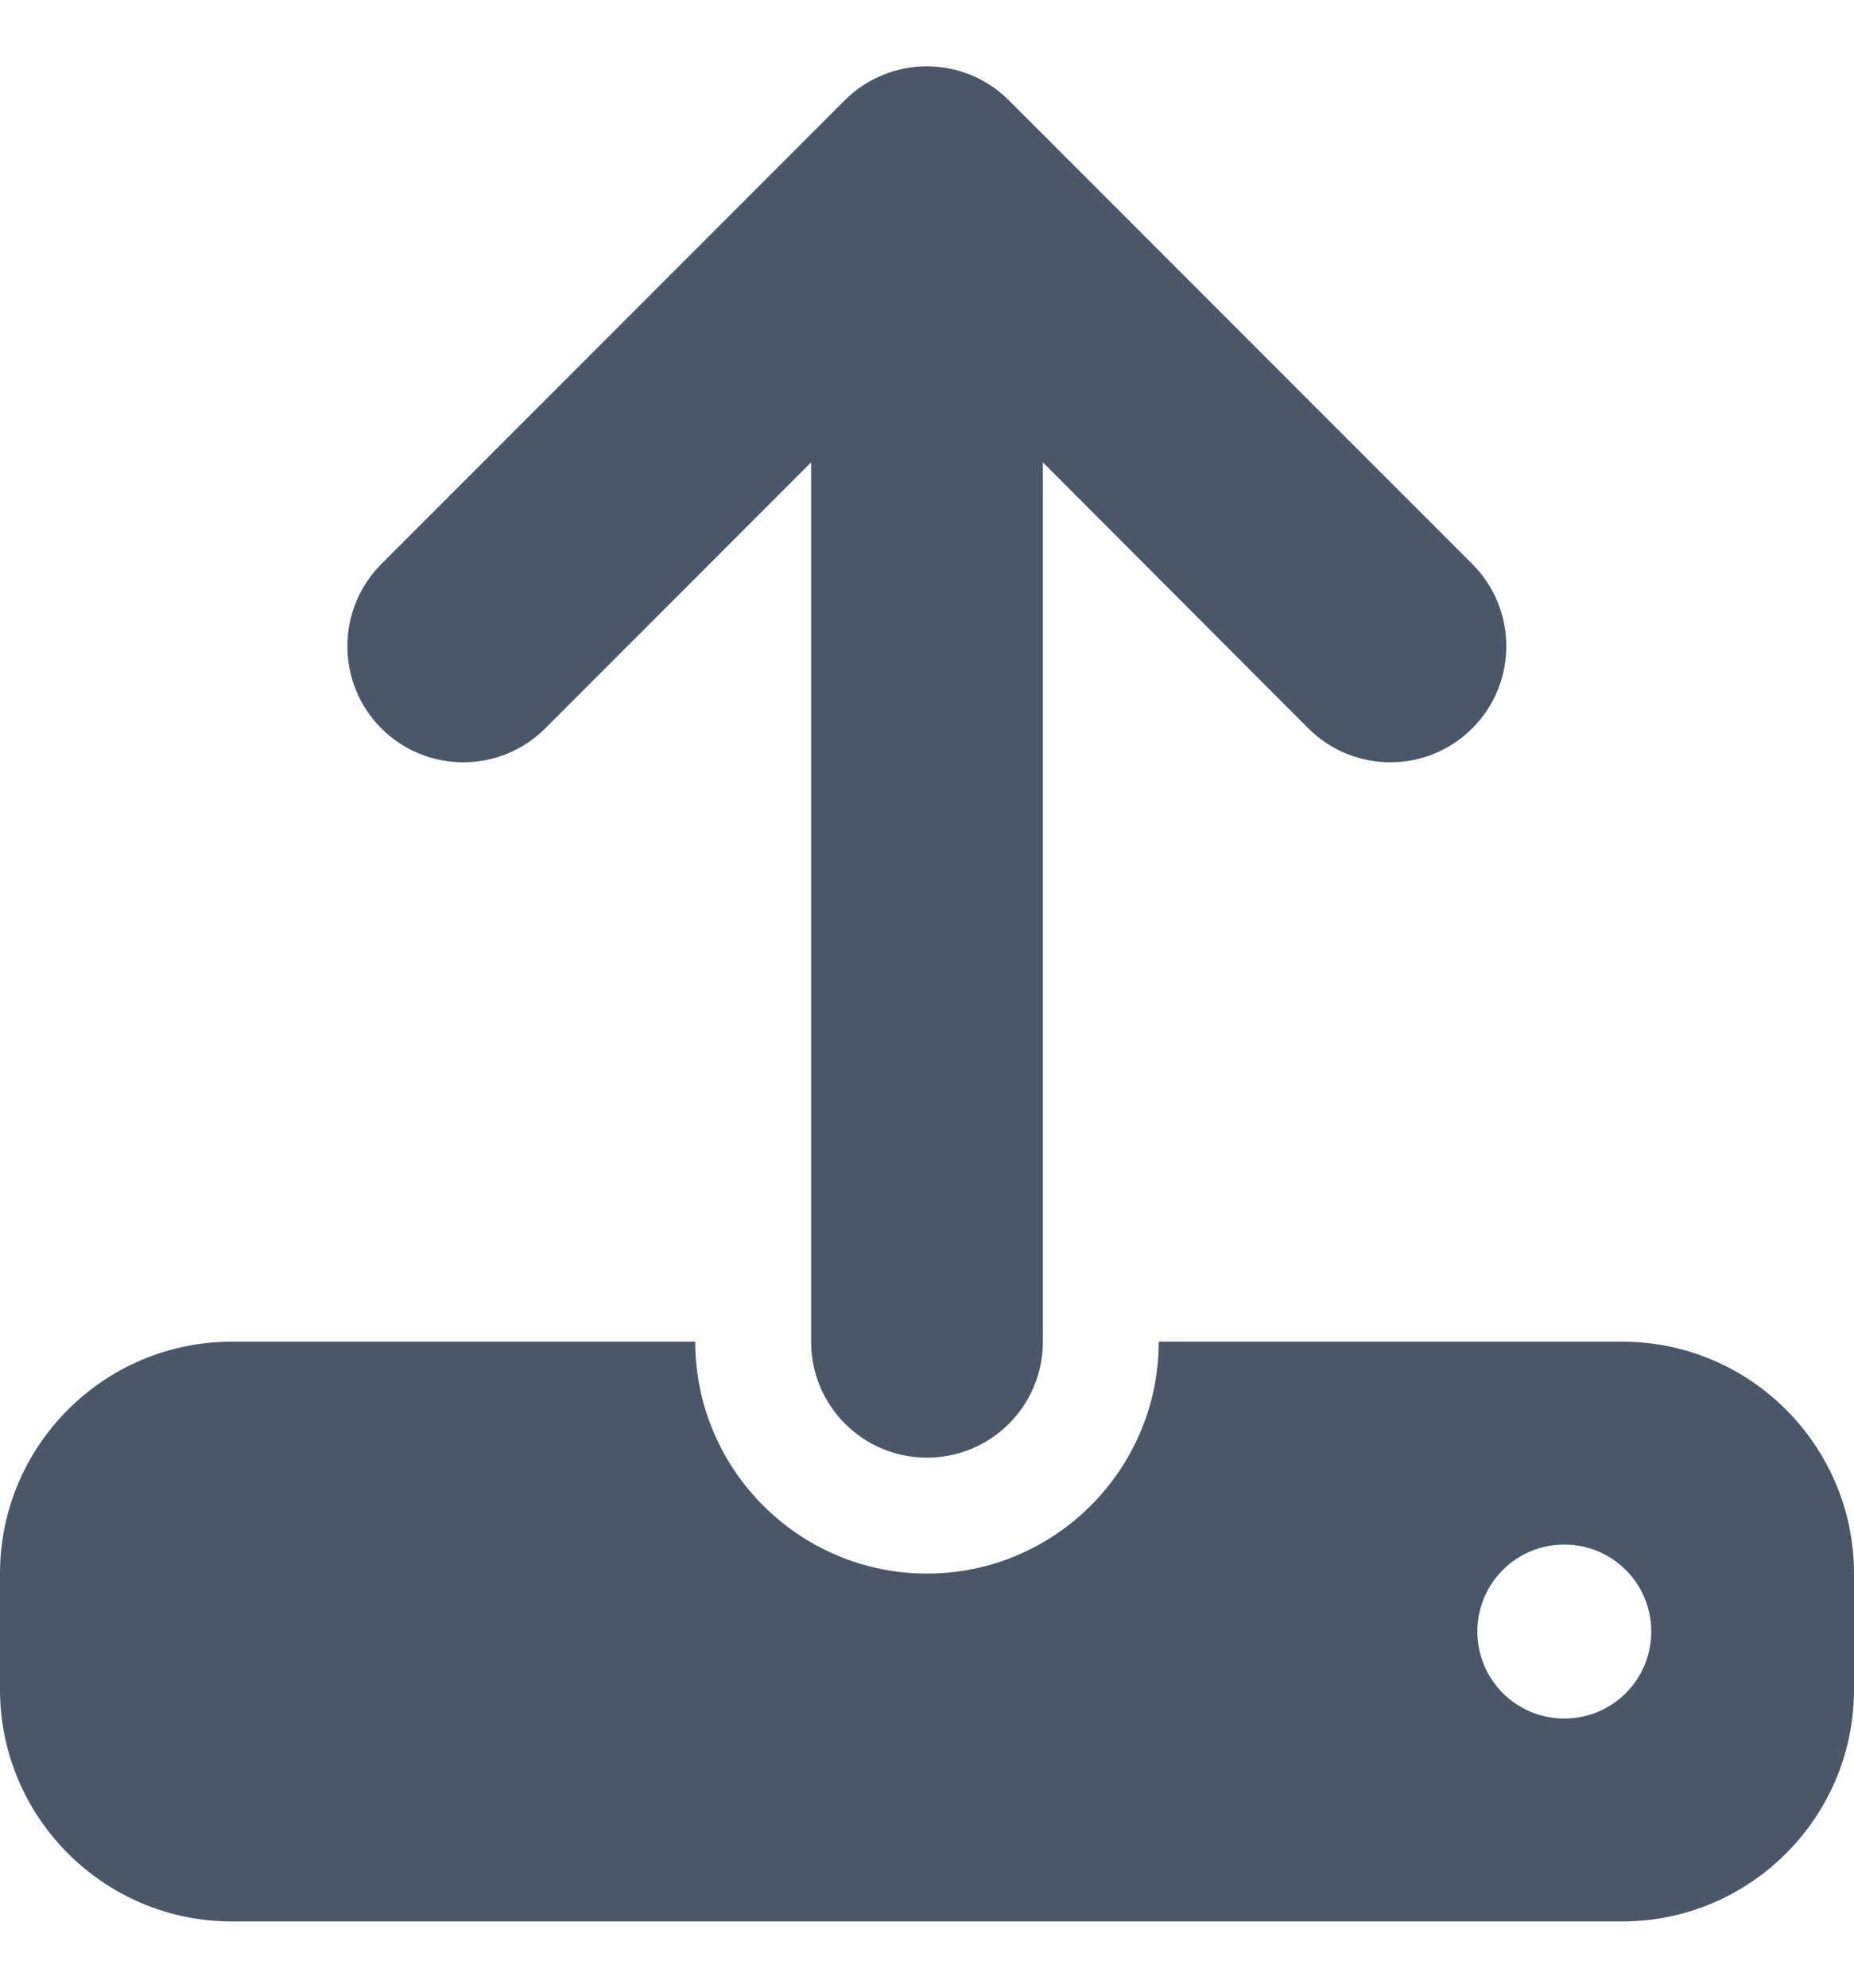 <svg width="14" height="15" viewBox="0 0 14 15" fill="none" xmlns="http://www.w3.org/2000/svg">
<g clip-path="url(#clip0_1004_52)">
<path d="M7.875 3.489V10.125C7.875 10.609 7.484 11 7 11C6.516 11 6.125 10.609 6.125 10.125V3.489L4.118 5.496C3.776 5.838 3.221 5.838 2.879 5.496C2.538 5.154 2.538 4.599 2.879 4.257L6.379 0.757C6.721 0.415 7.276 0.415 7.618 0.757L11.118 4.257C11.46 4.599 11.46 5.154 11.118 5.496C10.776 5.838 10.221 5.838 9.879 5.496L7.875 3.489ZM1.75 10.125H5.25C5.25 11.09 6.035 11.875 7 11.875C7.965 11.875 8.75 11.09 8.75 10.125H12.25C13.215 10.125 14 10.91 14 11.875V12.75C14 13.715 13.215 14.5 12.25 14.5H1.75C0.785 14.5 0 13.715 0 12.75V11.875C0 10.91 0.785 10.125 1.75 10.125ZM11.812 12.969C12.176 12.969 12.469 12.676 12.469 12.312C12.469 11.949 12.176 11.656 11.812 11.656C11.449 11.656 11.156 11.949 11.156 12.312C11.156 12.676 11.449 12.969 11.812 12.969Z" fill="#495769"/>
</g>
<defs>
<clipPath id="clip0_1004_52">
<rect width="14" height="14" fill="white" transform="translate(0 0.5)"/>
</clipPath>
</defs>
</svg>
